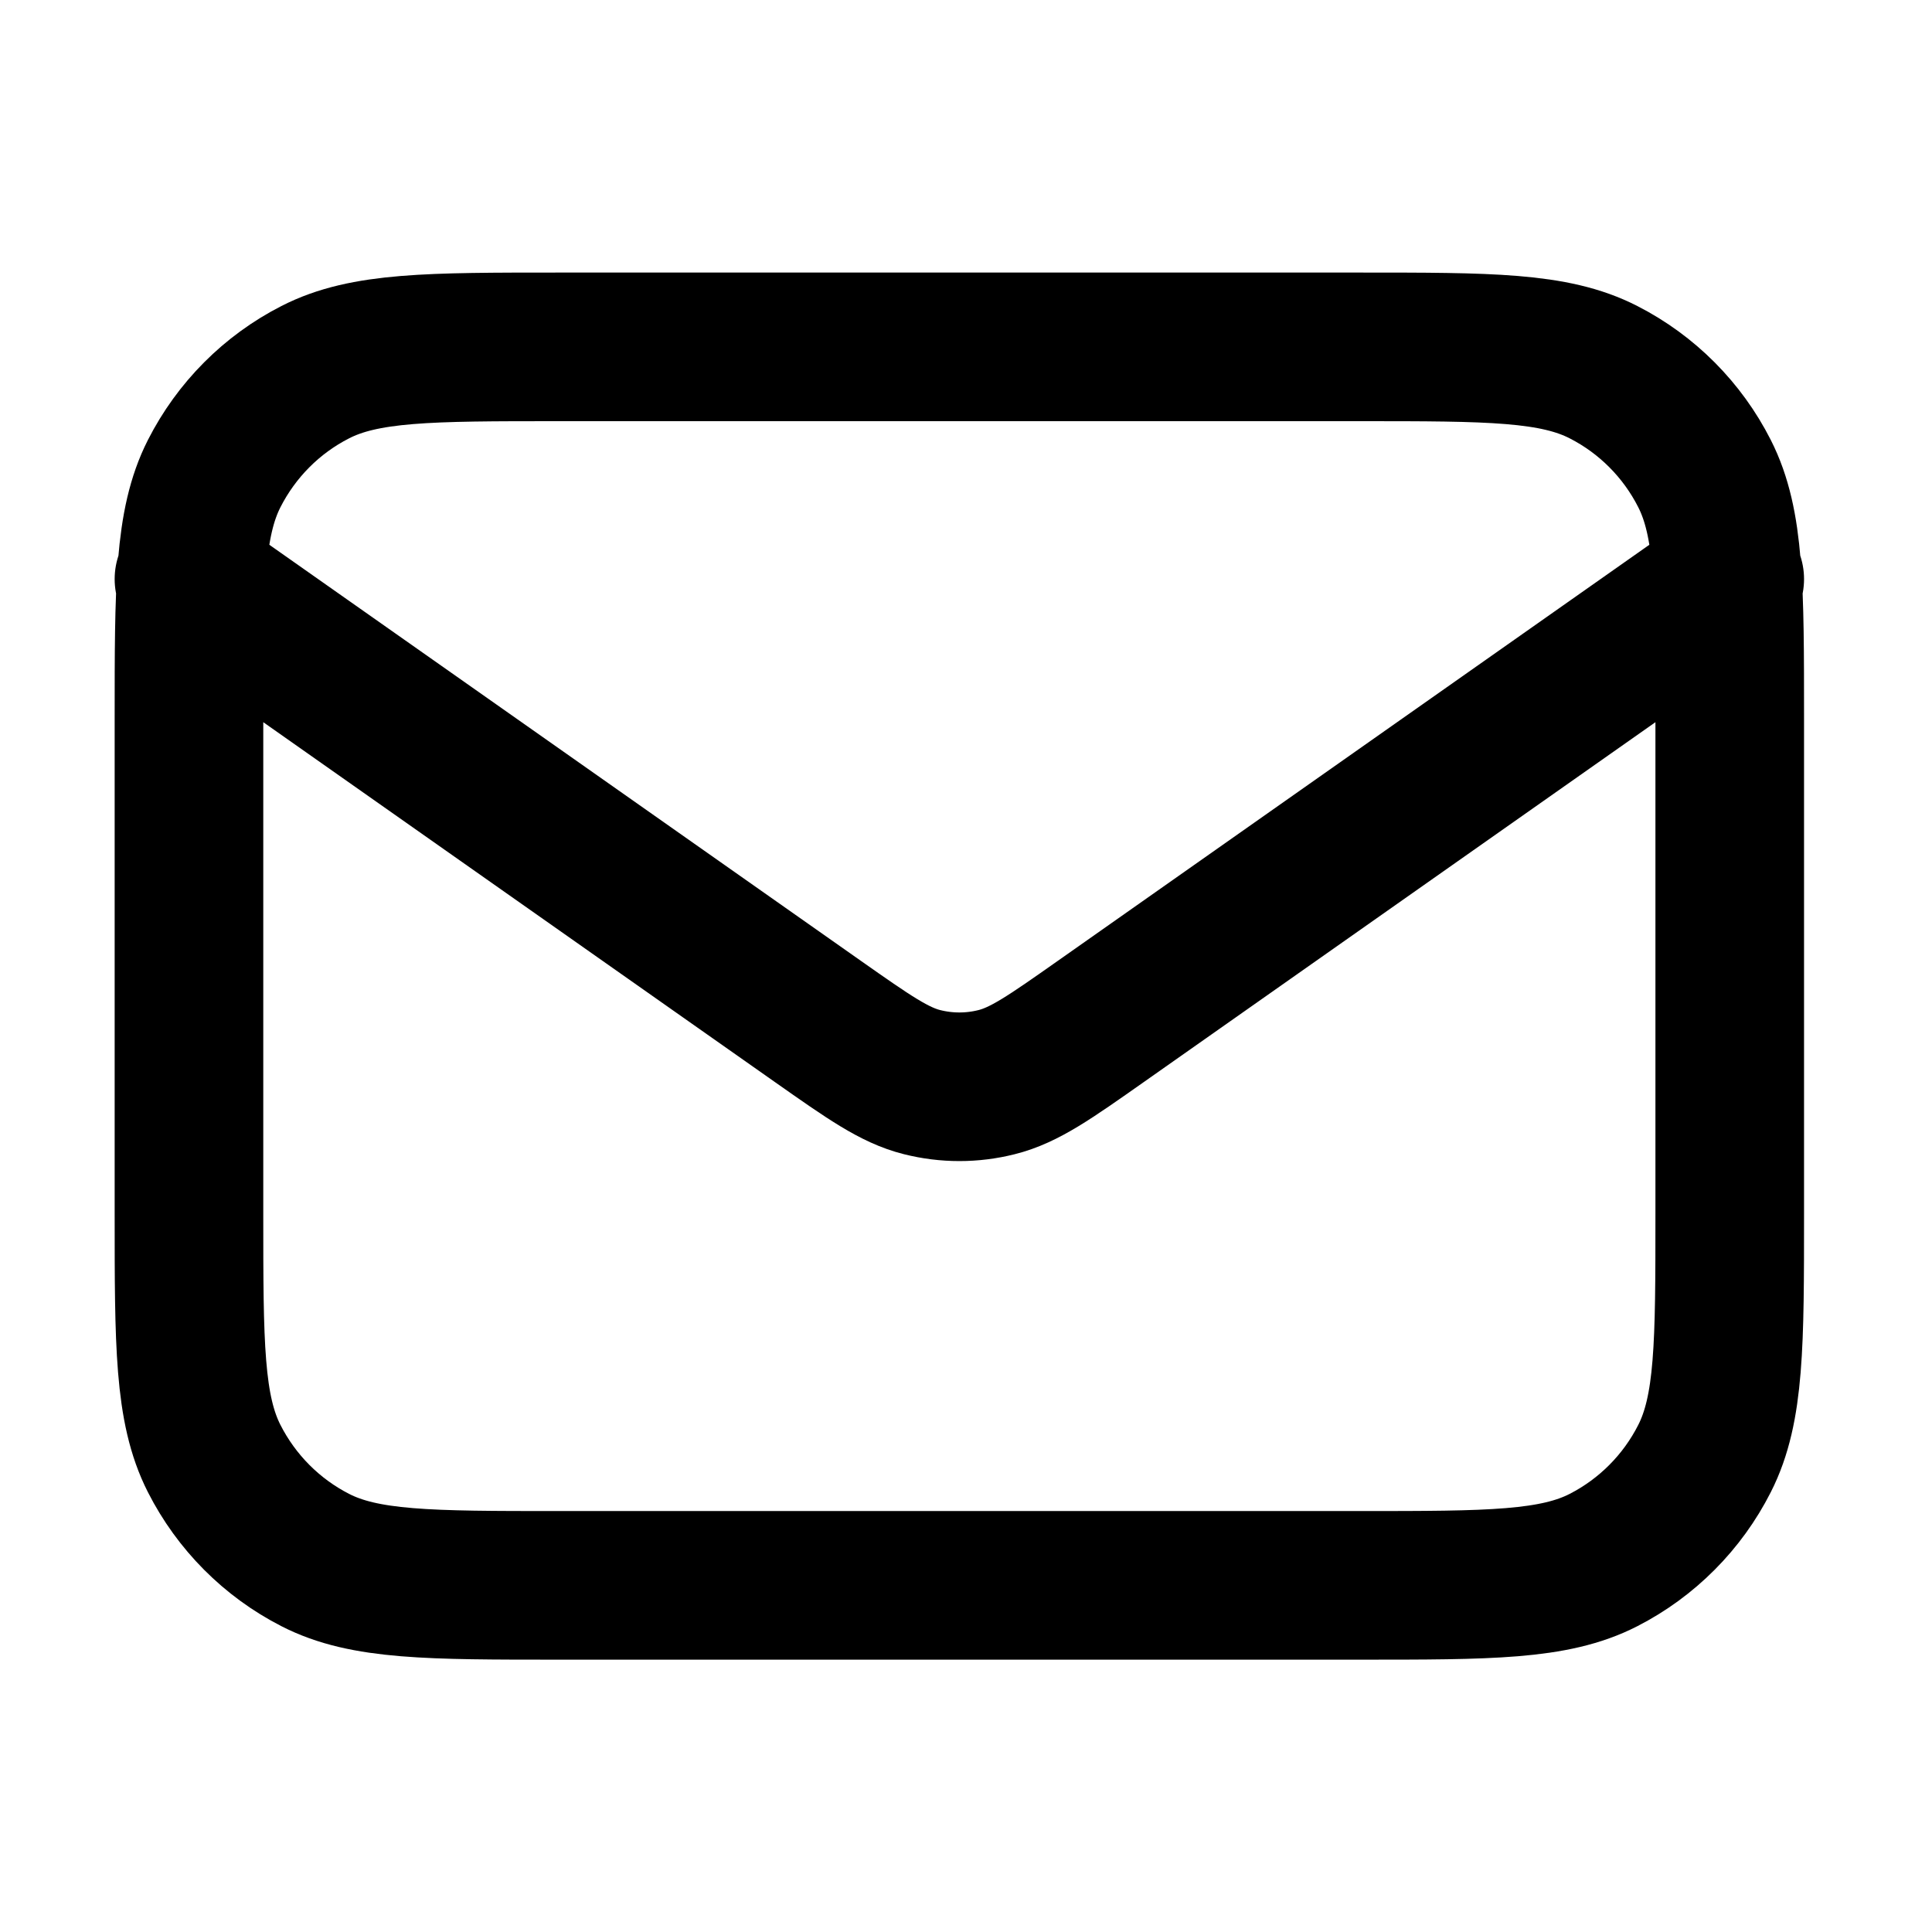 <svg width="26" height="26" viewBox="0 0 26 26" fill="none" xmlns="http://www.w3.org/2000/svg">
<path d="M2.543 7.793L11.008 13.747C11.694 14.229 12.037 14.47 12.409 14.563C12.739 14.646 13.083 14.646 13.412 14.563C13.785 14.47 14.128 14.229 14.813 13.747L23.278 7.793M7.52 21.335H18.302C20.044 21.335 20.915 21.335 21.58 20.994C22.165 20.694 22.641 20.216 22.939 19.628C23.278 18.96 23.278 18.085 23.278 16.335V9.668C23.278 7.918 23.278 7.043 22.939 6.374C22.641 5.786 22.165 5.308 21.58 5.009C20.915 4.668 20.044 4.668 18.302 4.668H7.52C5.778 4.668 4.907 4.668 4.242 5.009C3.656 5.308 3.181 5.786 2.882 6.374C2.543 7.043 2.543 7.918 2.543 9.668V16.335C2.543 18.085 2.543 18.96 2.882 19.628C3.181 20.216 3.656 20.694 4.242 20.994C4.907 21.335 5.778 21.335 7.52 21.335Z" stroke="black" stroke-width="2" stroke-linecap="round" stroke-linejoin="round"/>
</svg>
